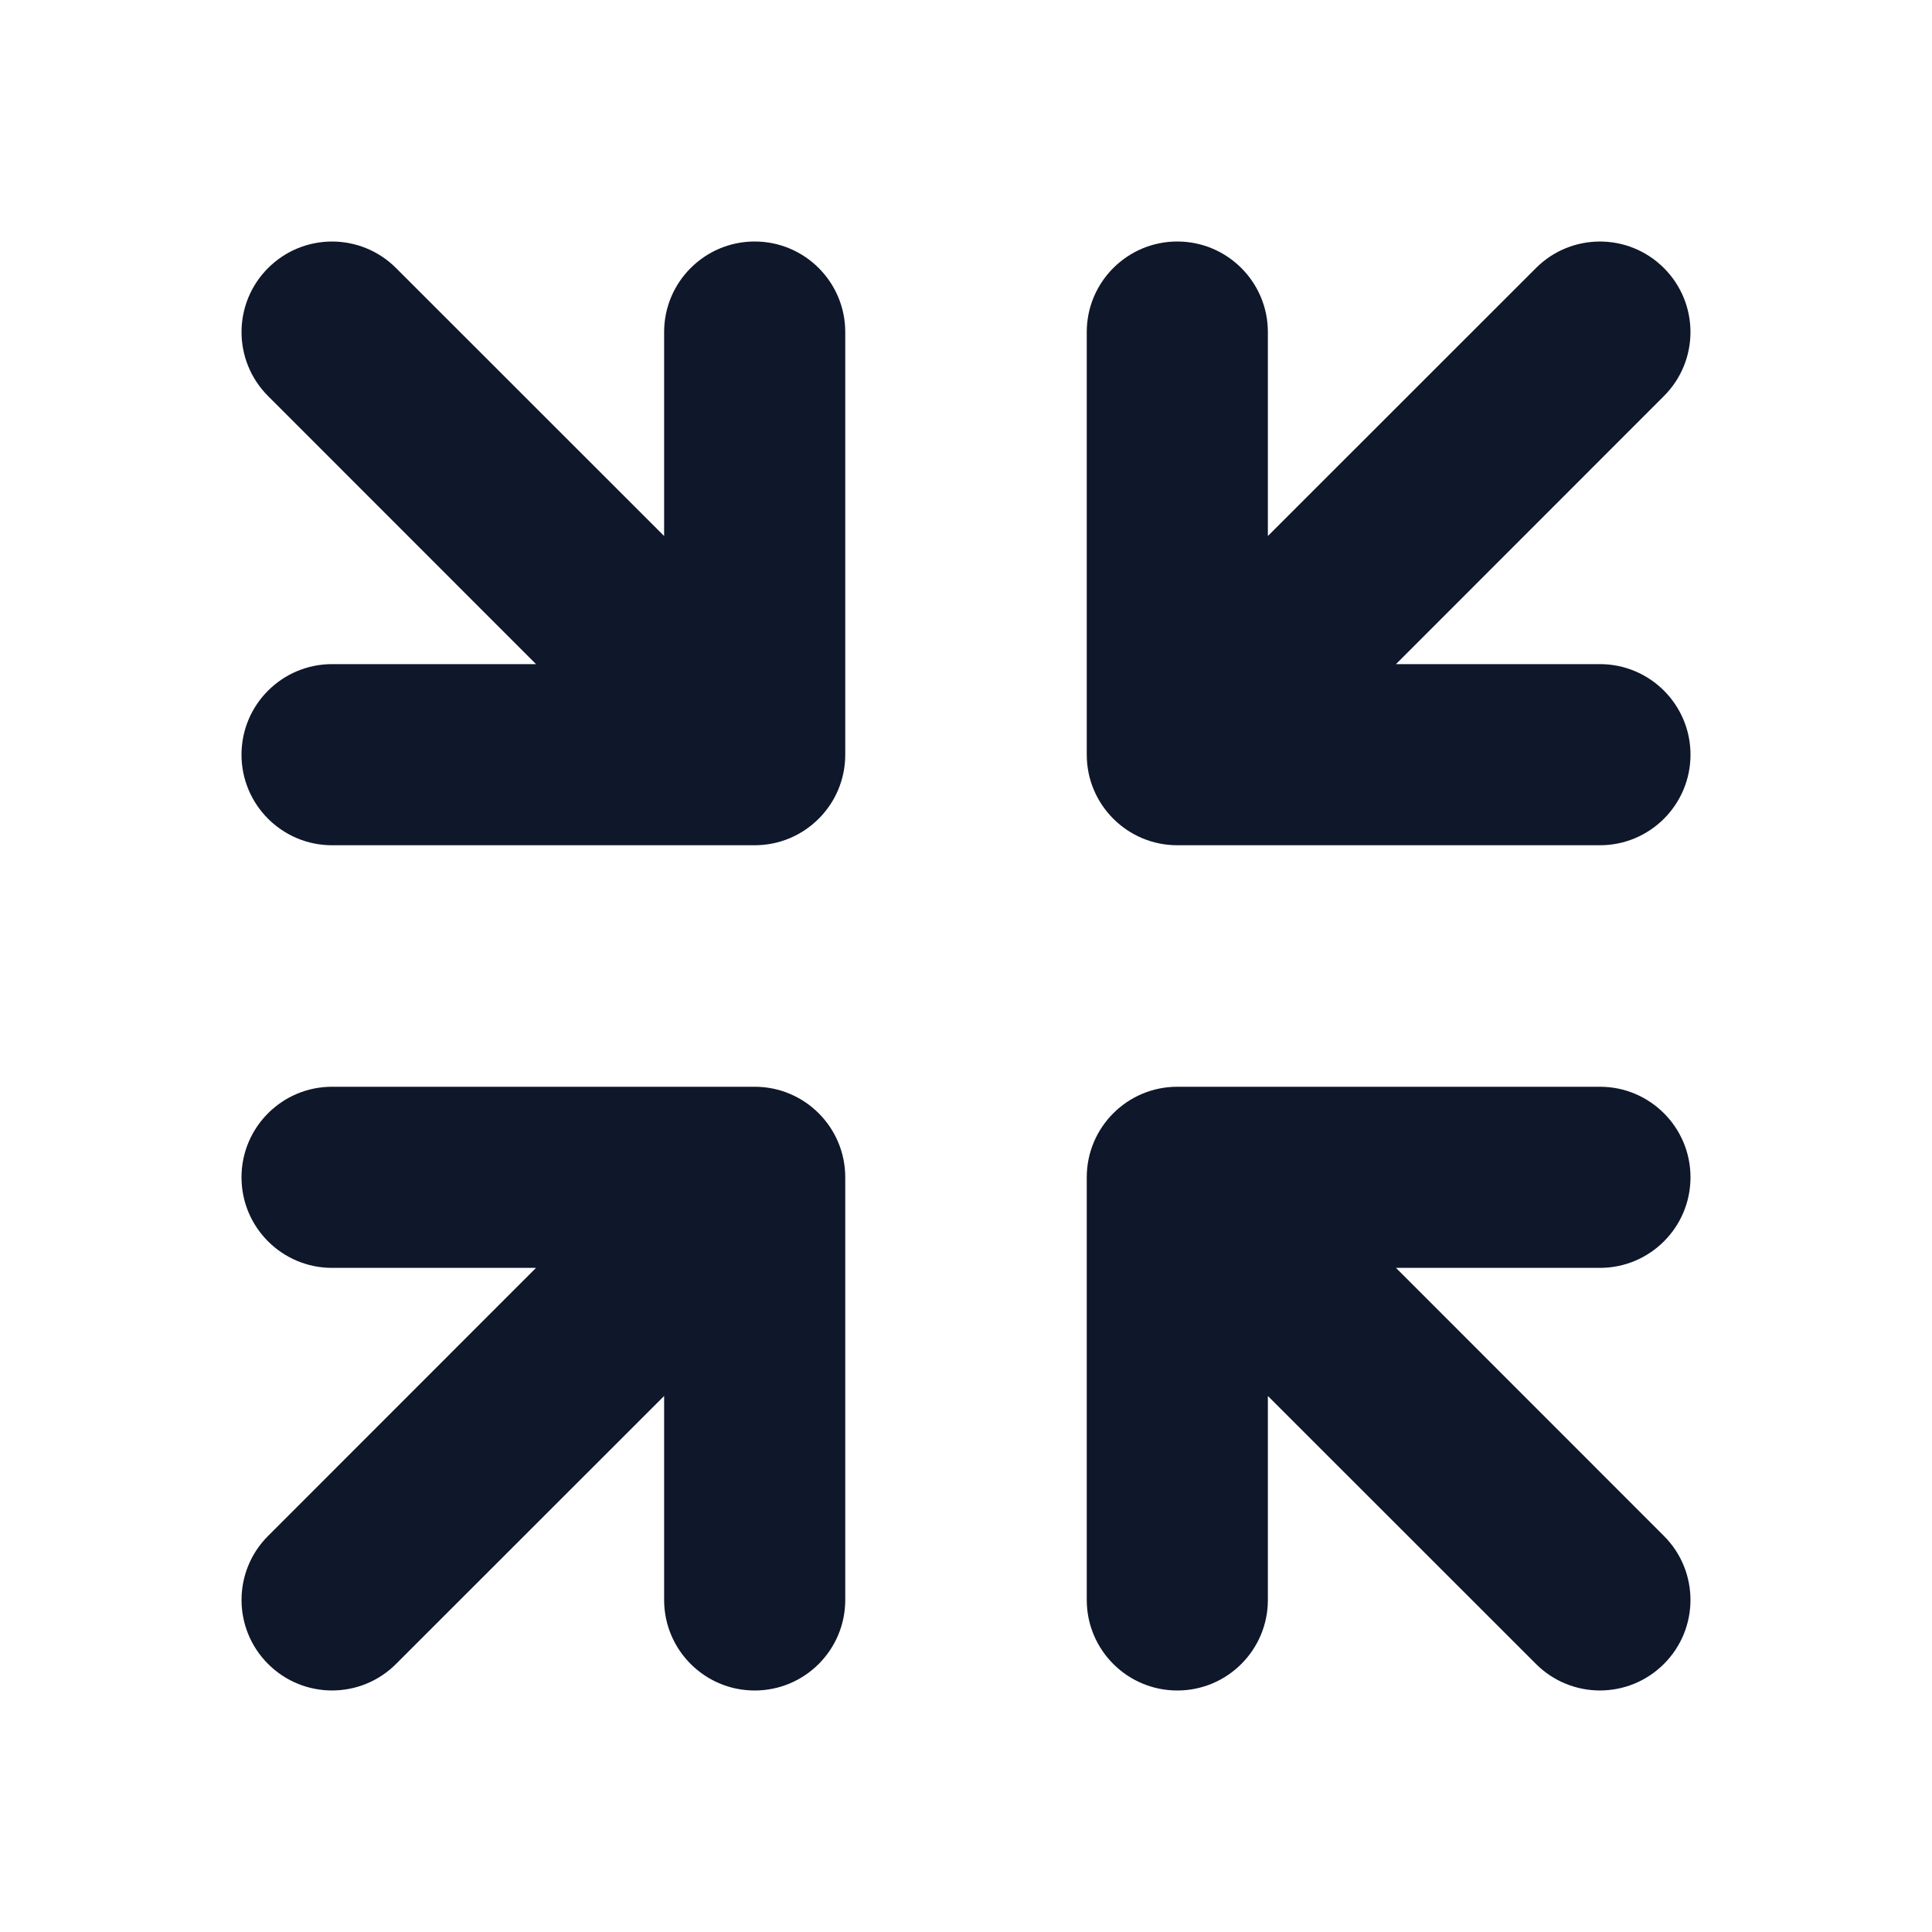 <svg width="16" height="16" viewBox="0 0 16 16" fill="none" xmlns="http://www.w3.org/2000/svg">
<path fillRule="evenodd" clipRule="evenodd" d="M2.22 2.22C2.513 1.927 2.987 1.927 3.28 2.22L5.5 4.439V2.75C5.5 2.336 5.836 2 6.25 2C6.664 2 7 2.336 7 2.75V6.25C7 6.664 6.664 7 6.25 7H2.75C2.336 7 2 6.664 2 6.25C2 5.836 2.336 5.5 2.75 5.5H4.439L2.22 3.28C1.927 2.987 1.927 2.513 2.22 2.22ZM12.72 2.22C13.013 1.927 13.487 1.927 13.78 2.22C14.073 2.513 14.073 2.987 13.78 3.28L11.561 5.5H13.25C13.664 5.5 14 5.836 14 6.25C14 6.664 13.664 7 13.25 7H9.75C9.336 7 9 6.664 9 6.25V2.75C9 2.336 9.336 2 9.75 2C10.164 2 10.5 2.336 10.5 2.75V4.439L12.72 2.22ZM2.75 9H6.25C6.664 9 7 9.336 7 9.75V13.25C7 13.664 6.664 14 6.25 14C5.836 14 5.5 13.664 5.5 13.25V11.561L3.28 13.78C2.987 14.073 2.513 14.073 2.22 13.78C1.927 13.487 1.927 13.013 2.22 12.72L4.439 10.5H2.75C2.336 10.5 2 10.164 2 9.75C2 9.336 2.336 9 2.75 9ZM9 9.75C9 9.336 9.336 9 9.75 9H13.25C13.664 9 14 9.336 14 9.75C14 10.164 13.664 10.5 13.25 10.5H11.561L13.78 12.72C14.073 13.013 14.073 13.487 13.78 13.78C13.487 14.073 13.013 14.073 12.72 13.78L10.5 11.561V13.25C10.5 13.664 10.164 14 9.75 14C9.336 14 9 13.664 9 13.25V9.75Z" fill="#0F172A"/>
</svg>
